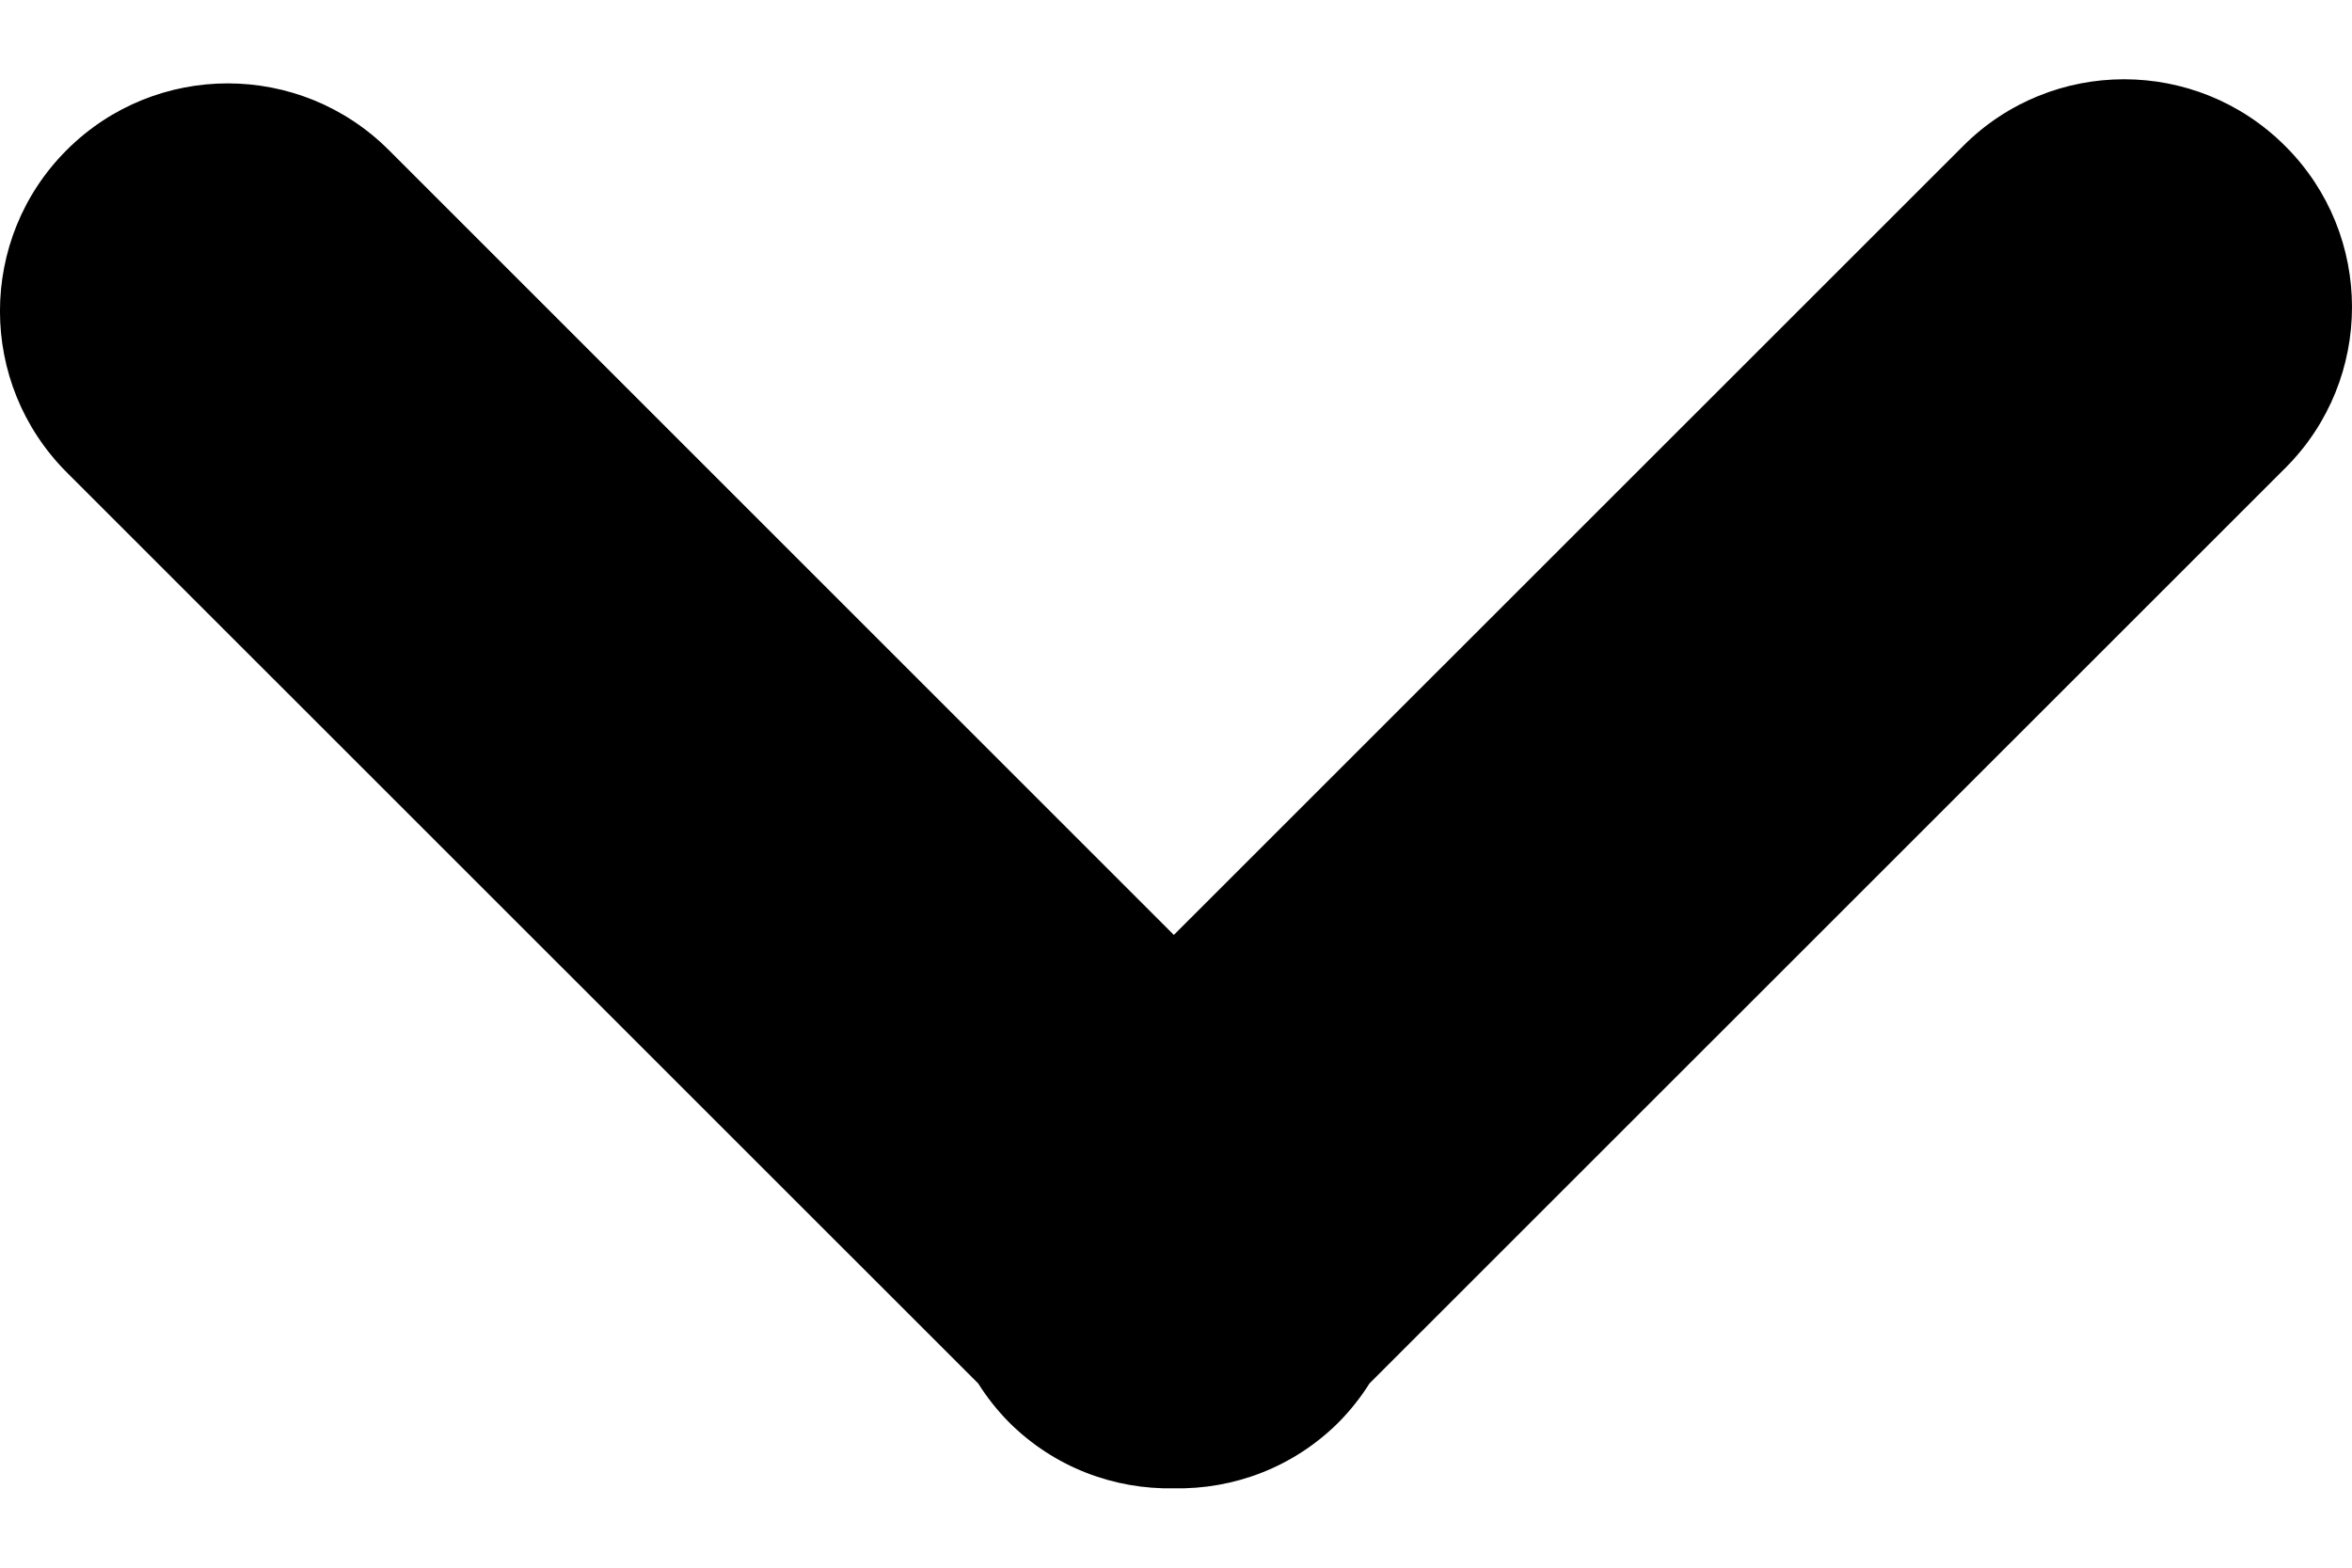 <svg width="12" height="8" viewBox="0 0 12 8" fill="#000000" xmlns="http://www.w3.org/2000/svg">
<path d="M5.147 7.257C5.087 7.196 5.035 7.13 4.991 7.06L0.34 2.41C-0.113 1.956 -0.114 1.22 0.34 0.766C0.794 0.312 1.53 0.312 1.984 0.766L5.989 4.771L10.016 0.745C10.469 0.291 11.205 0.291 11.659 0.745C11.887 0.972 12 1.27 12 1.567C12 1.864 11.887 2.162 11.659 2.389L6.987 7.06C6.943 7.13 6.891 7.196 6.831 7.257C6.599 7.489 6.293 7.601 5.989 7.595C5.685 7.601 5.379 7.489 5.147 7.257Z"/>
</svg>
